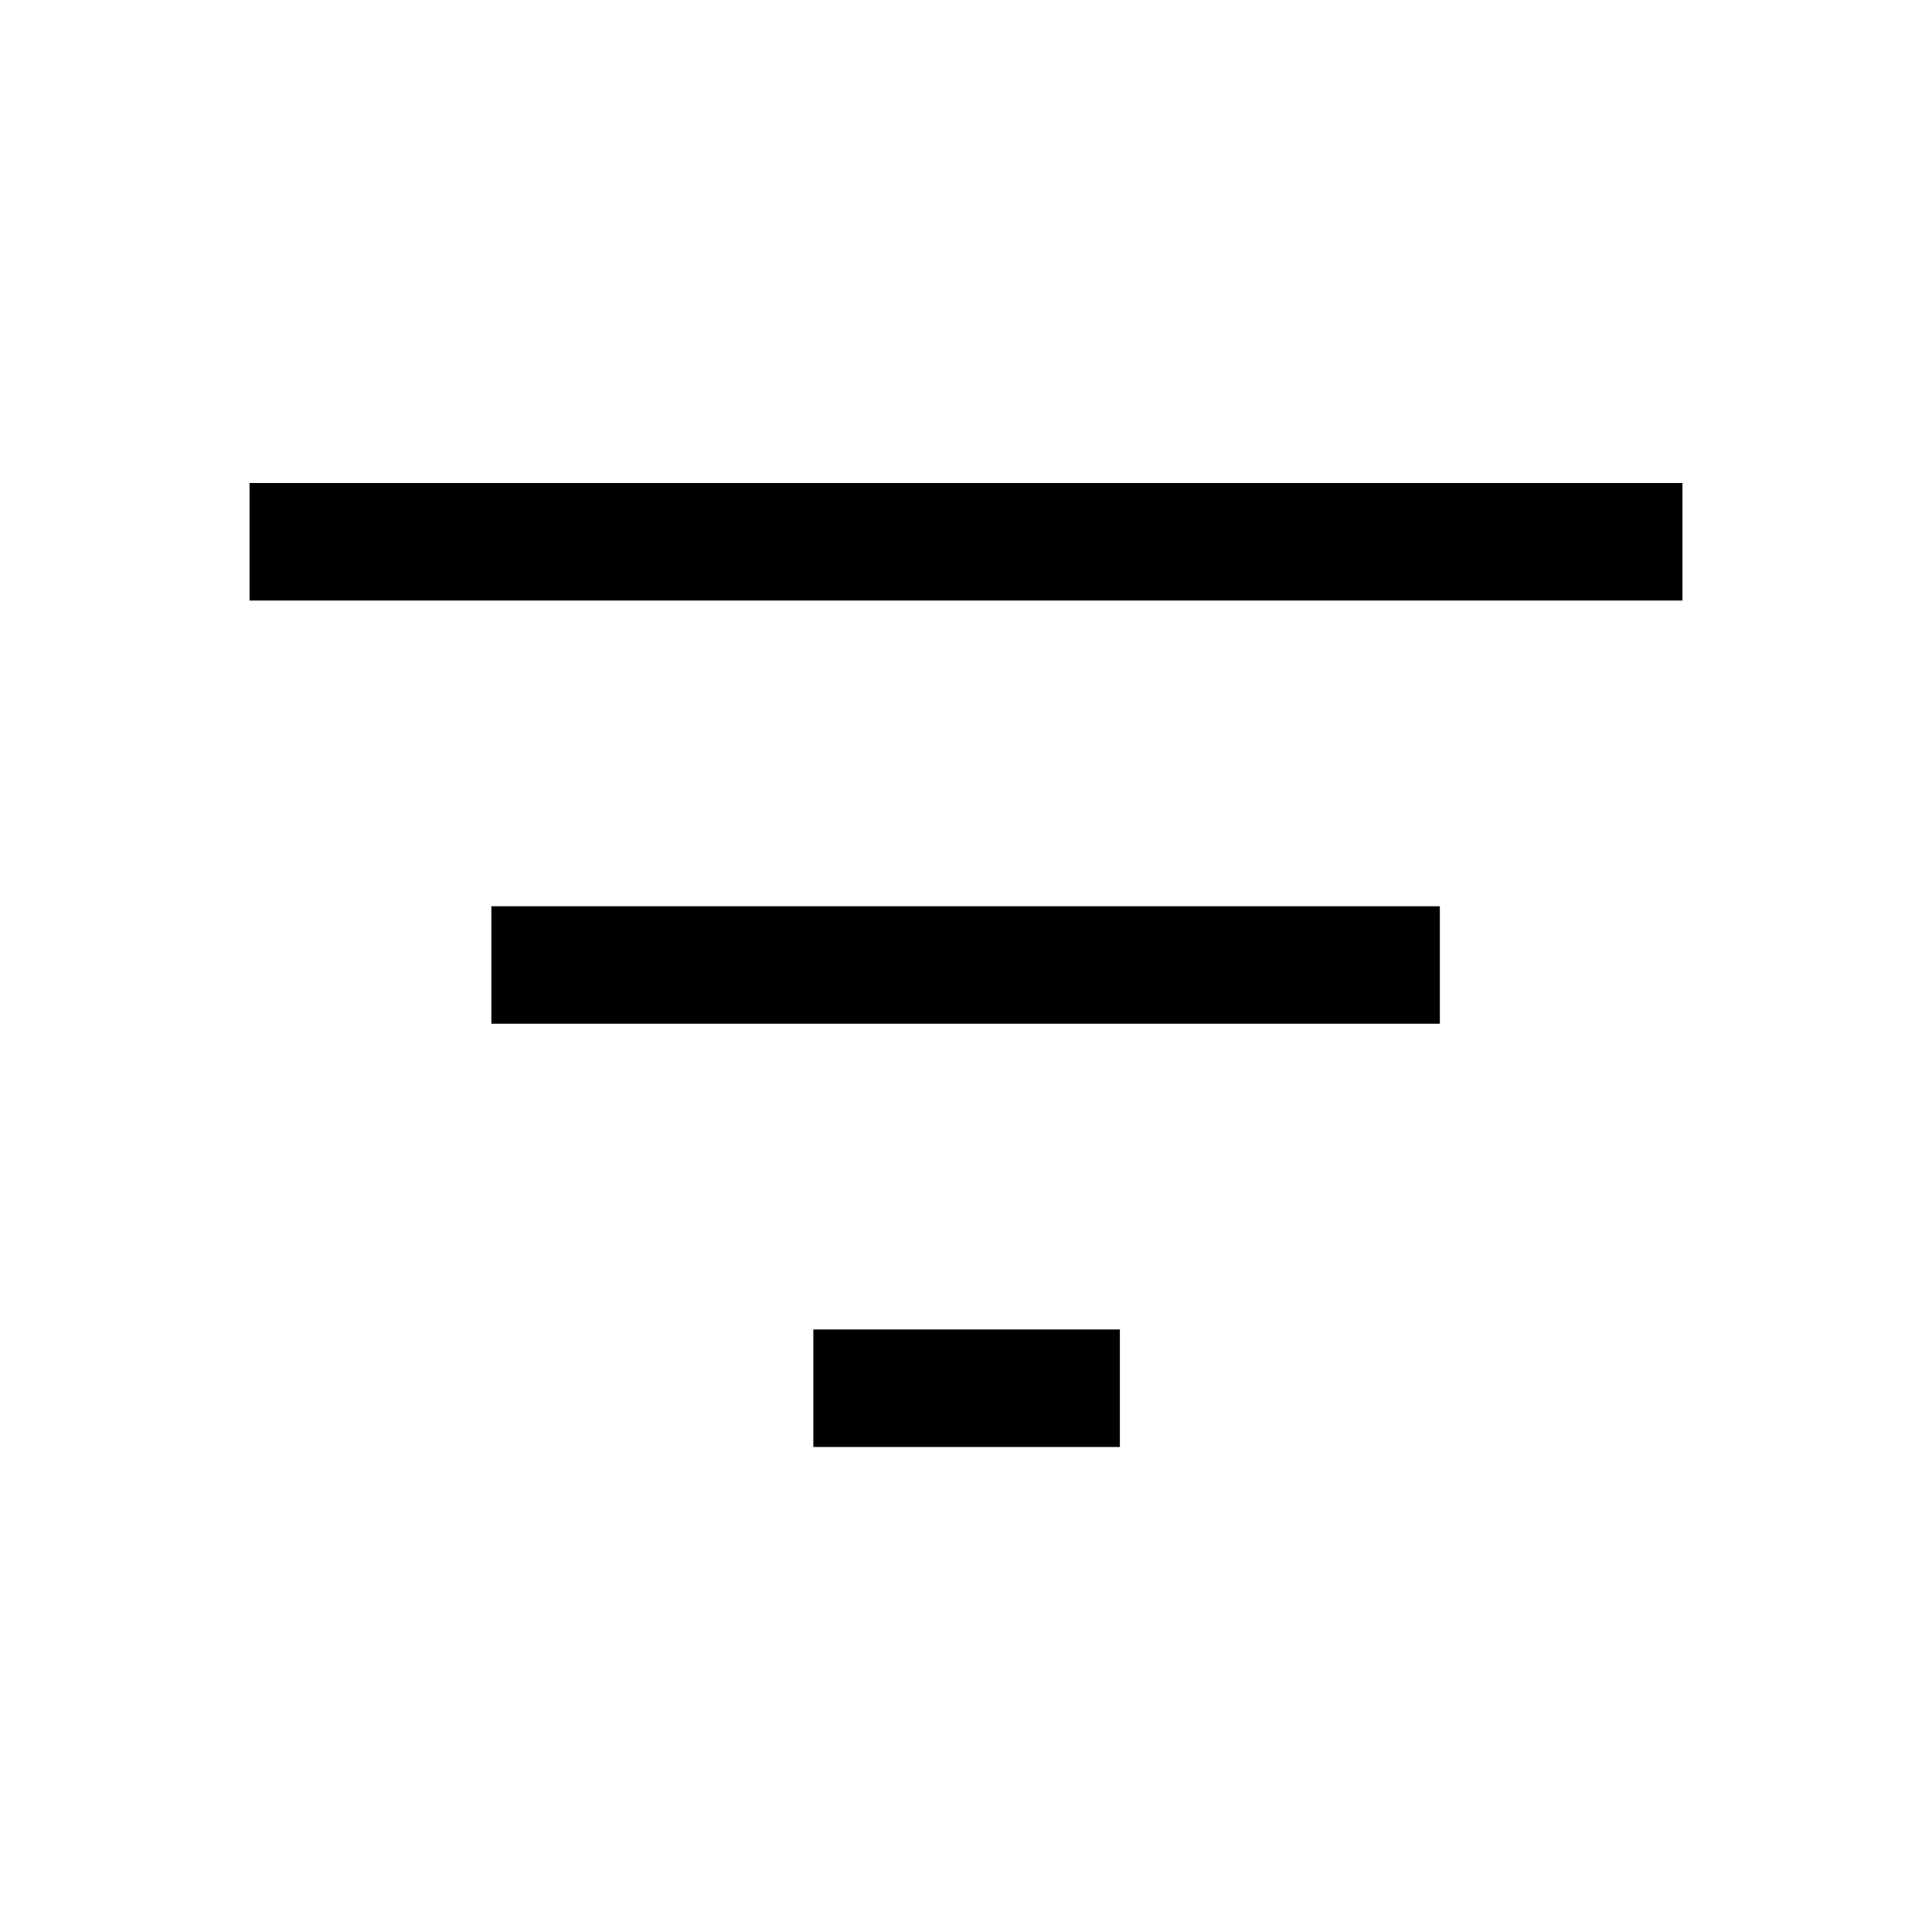 <svg xmlns="http://www.w3.org/2000/svg" height="48" viewBox="0 -960 960 960" width="48"><path d="M404.15-241v-58.39h152.31V-241H404.15ZM244.16-451.31v-58.38h471.3v58.38h-471.3ZM124-661.61V-720h712v58.39H124Z"/></svg>